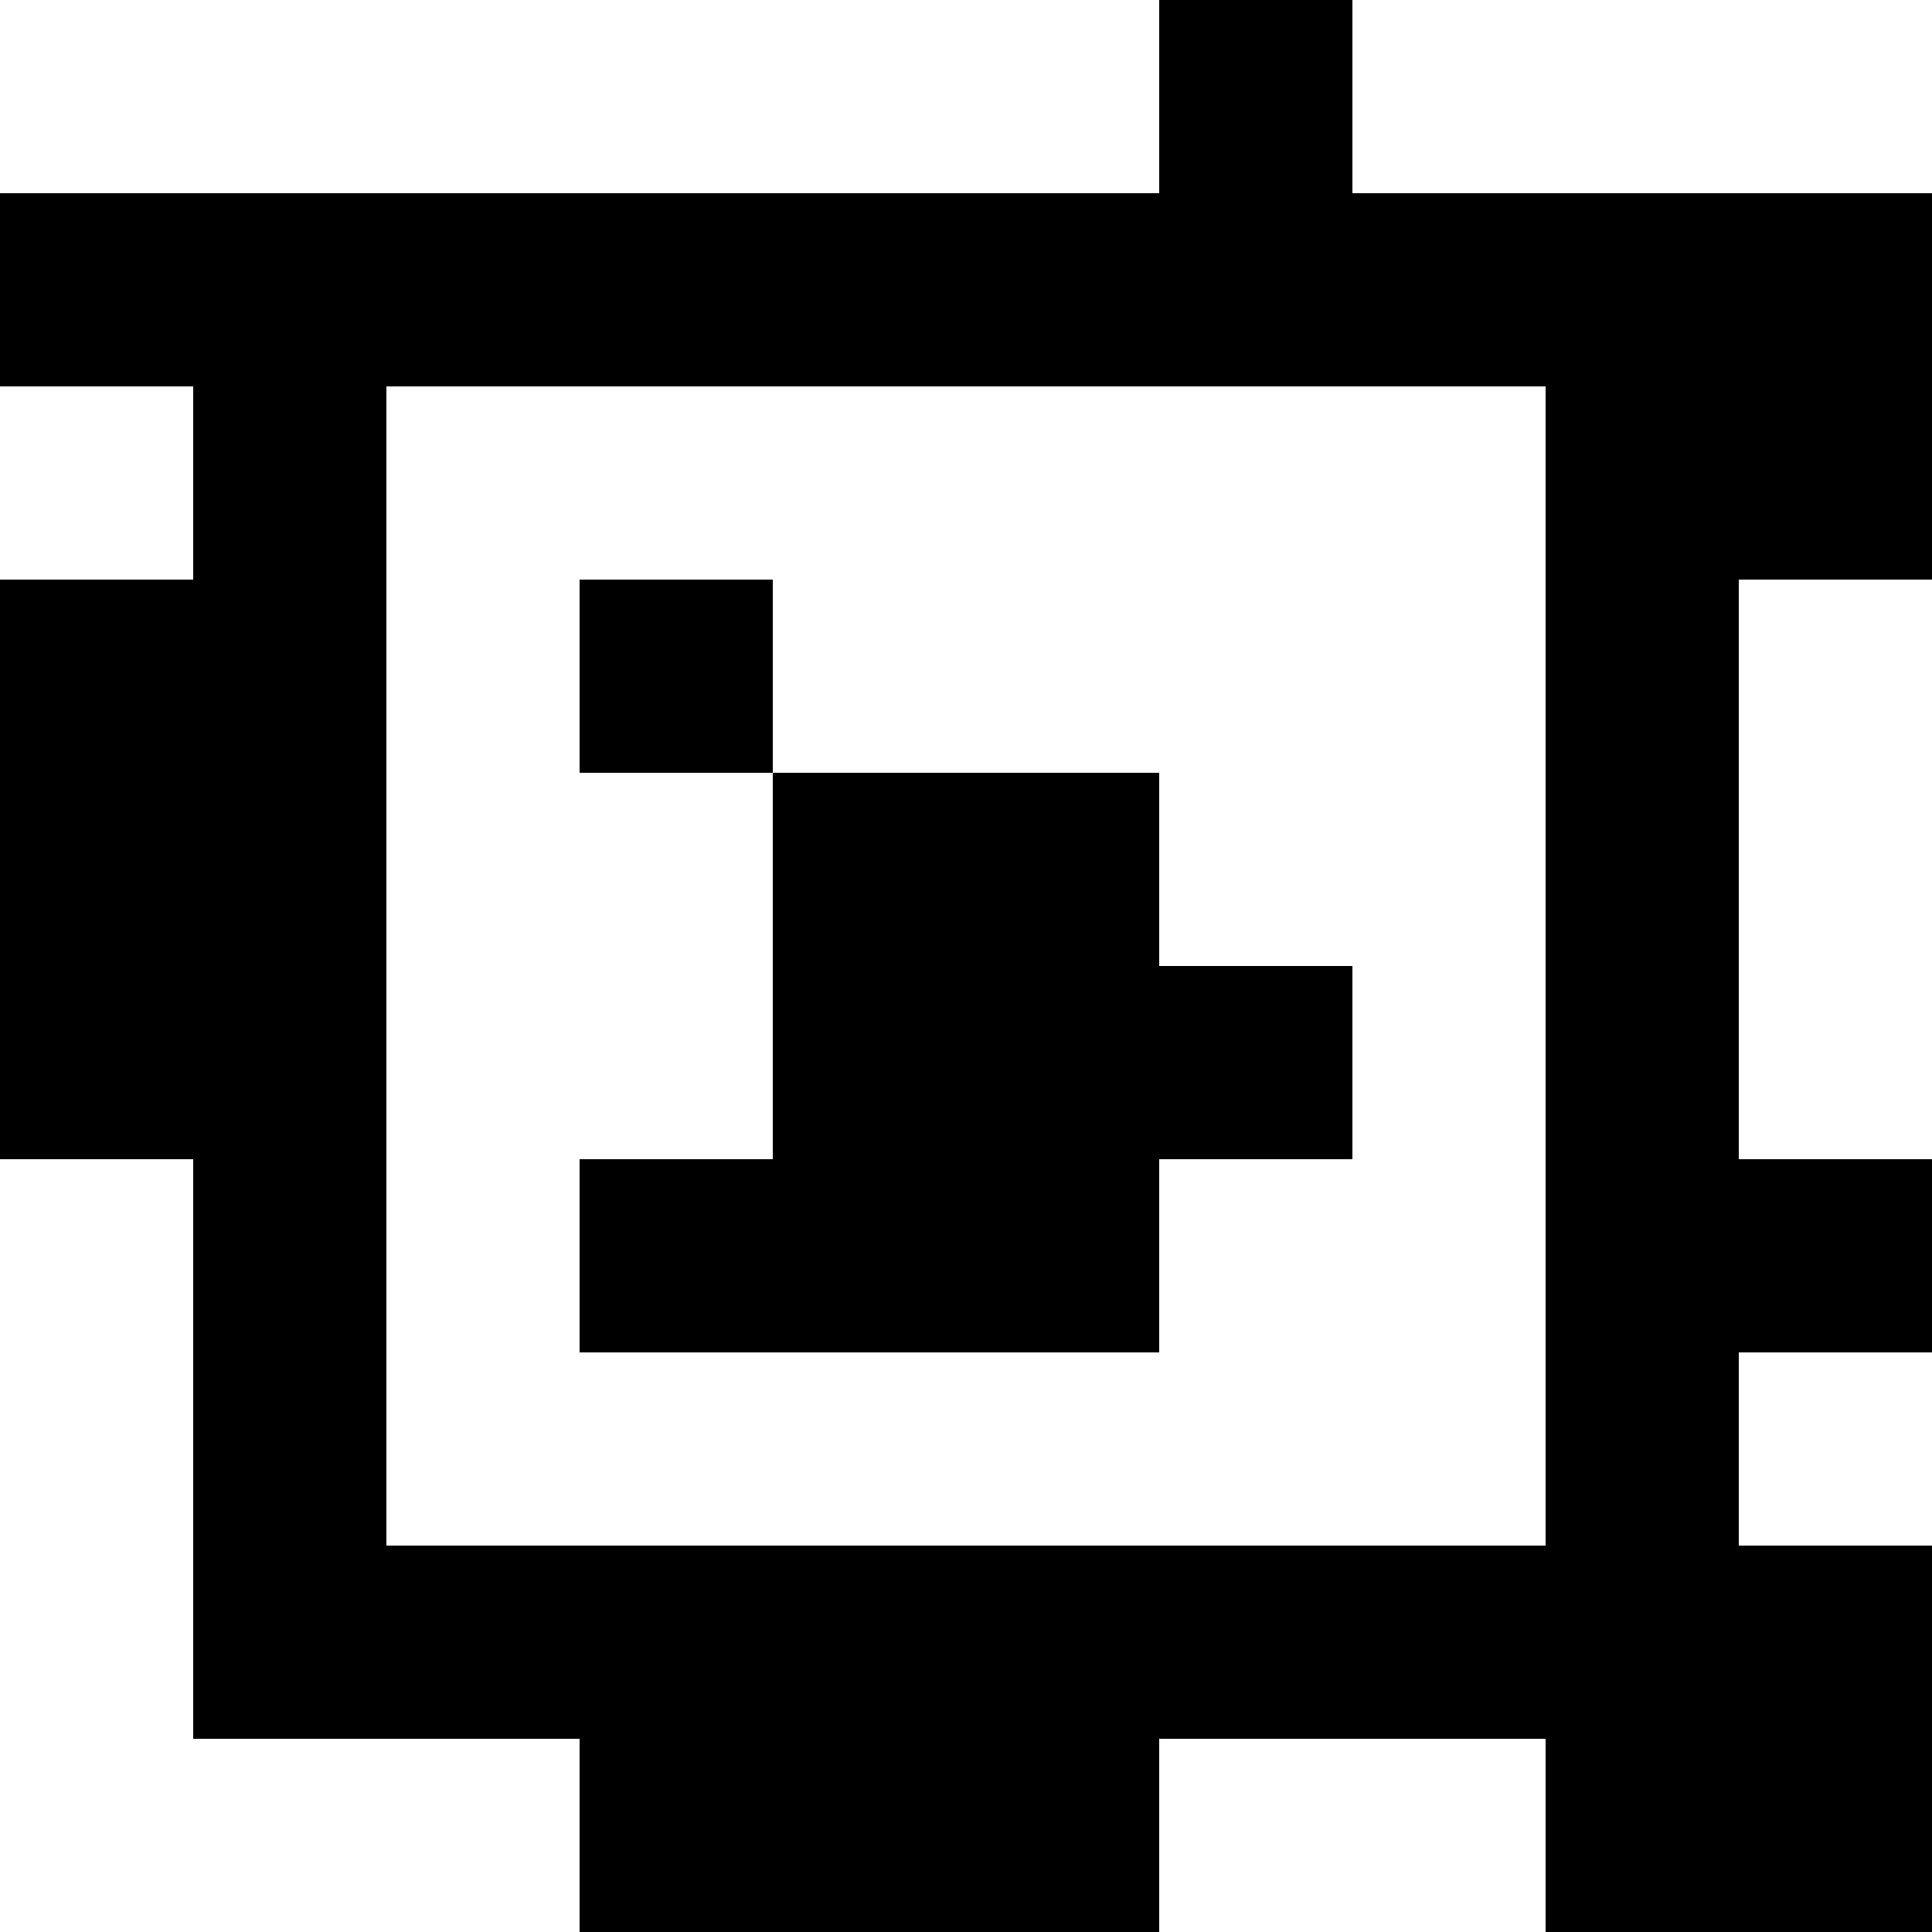 <?xml version="1.0" standalone="yes"?>
<svg xmlns="http://www.w3.org/2000/svg" width="100" height="100">
<rect width="100%" height="100%" fill="#808080" stroke="none"/>
<path style="fill:#ffffff; stroke:none;" d="M0 0L0 10L60 10L60 0L0 0z"/>
<path style="fill:#000000; stroke:none;" d="M60 0L60 10L0 10L0 20L10 20L10 30L0 30L0 60L10 60L10 90L30 90L30 100L60 100L60 90L80 90L80 100L100 100L100 80L90 80L90 70L100 70L100 60L90 60L90 30L100 30L100 10L70 10L70 0L60 0z"/>
<path style="fill:#ffffff; stroke:none;" d="M70 0L70 10L100 10L100 0L70 0M0 20L0 30L10 30L10 20L0 20M20 20L20 80L80 80L80 20L20 20z"/>
<path style="fill:#000000; stroke:none;" d="M30 30L30 40L40 40L40 60L30 60L30 70L60 70L60 60L70 60L70 50L60 50L60 40L40 40L40 30L30 30z"/>
<path style="fill:#ffffff; stroke:none;" d="M90 30L90 60L100 60L100 30L90 30M0 60L0 100L30 100L30 90L10 90L10 60L0 60M90 70L90 80L100 80L100 70L90 70M60 90L60 100L80 100L80 90L60 90z"/>
</svg>
